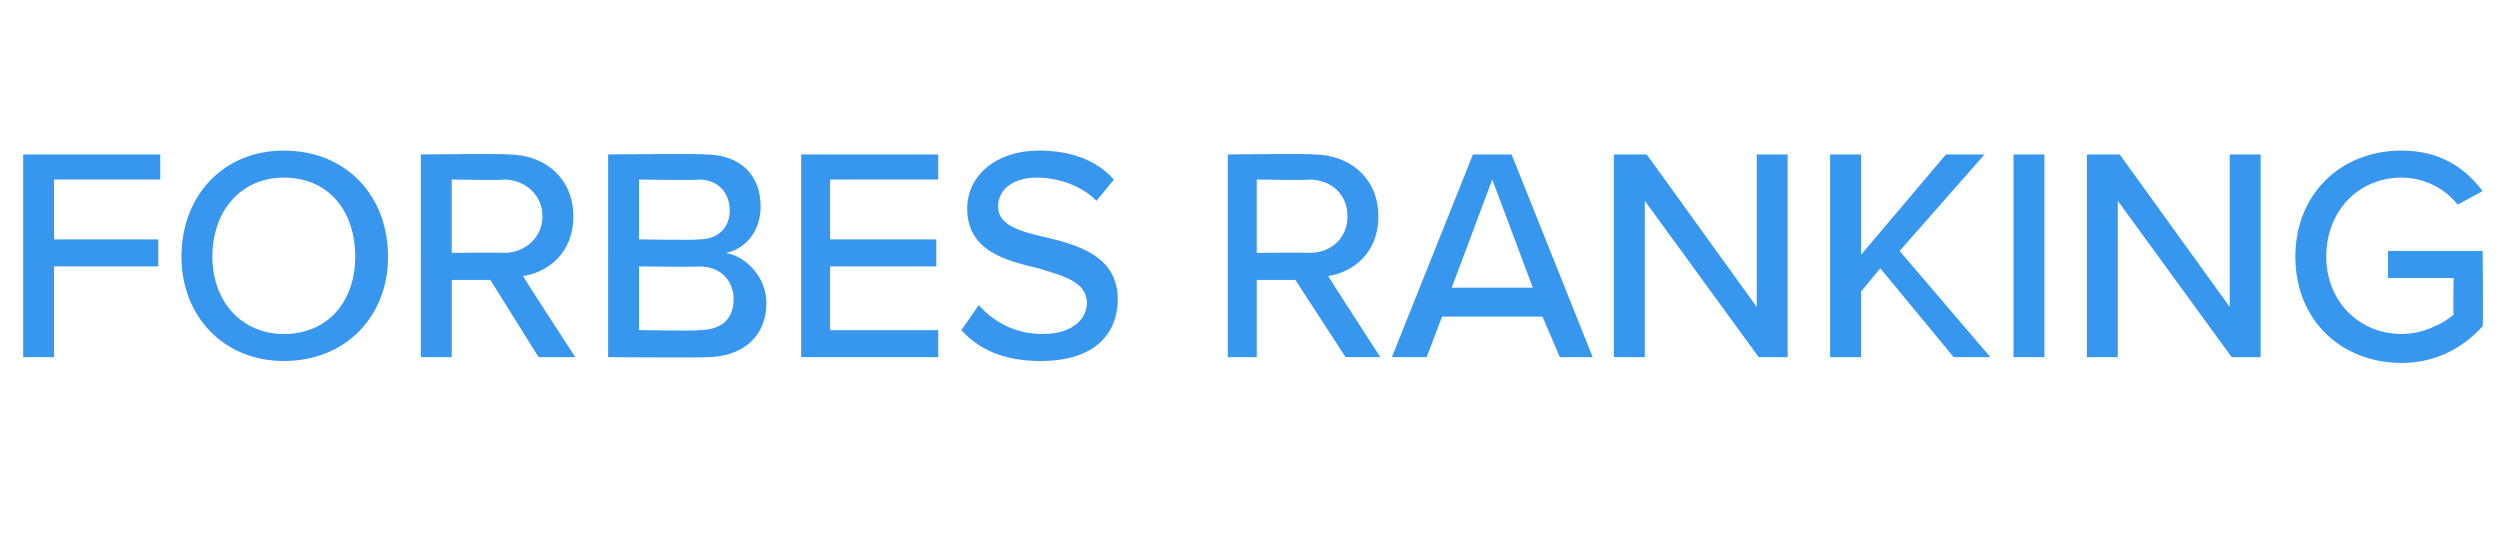 <?xml version="1.0" standalone="no"?><!DOCTYPE svg PUBLIC "-//W3C//DTD SVG 1.1//EN" "http://www.w3.org/Graphics/SVG/1.1/DTD/svg11.dtd"><svg xmlns="http://www.w3.org/2000/svg" version="1.1" width="129.5px" height="28.3px" viewBox="0 -6 129.5 28.3" style="top:-6px"><desc>FORBES RANKING</desc><defs/><g id="Polygon282002"><path d="m1.2 2h7.1v1.3H2.8v3.1h5.4v1.4H2.8v4.7H1.2V2zm13.5-.2c3.2 0 5.4 2.3 5.4 5.5c0 3.1-2.2 5.4-5.4 5.4c-3.1 0-5.3-2.3-5.3-5.4c0-3.2 2.2-5.5 5.3-5.5zm0 1.4c-2.2 0-3.7 1.7-3.7 4.1c0 2.3 1.5 4 3.7 4c2.3 0 3.7-1.7 3.7-4c0-2.4-1.4-4.1-3.7-4.1zm10.7 5.3h-2v4h-1.6V2s4.5-.05 4.5 0c2 0 3.4 1.3 3.4 3.2c0 1.9-1.3 2.9-2.6 3.1c-.04 0 2.7 4.2 2.7 4.2h-1.9l-2.5-4zm.7-5.2c-.01.05-2.7 0-2.7 0v3.8s2.69-.03 2.7 0c1.1 0 2-.8 2-1.9c0-1.1-.9-1.9-2-1.9zM31.5 2s4.96-.05 5 0c1.9 0 2.9 1.1 2.9 2.7c0 1.3-.8 2.2-1.8 2.4c1.1.2 2.1 1.3 2.1 2.6c0 1.7-1.2 2.8-3.1 2.8c-.01.04-5.1 0-5.1 0V2zm4.7 4.4c1 0 1.6-.6 1.6-1.5c0-.9-.6-1.6-1.6-1.6c-.04.05-3.1 0-3.1 0v3.1s3.06.05 3.1 0zm0 4.7c1.2 0 1.8-.6 1.8-1.6c0-.9-.6-1.7-1.8-1.7c.04.04-3.1 0-3.1 0v3.3s3.14.05 3.1 0zM41.5 2h7.1v1.3H43v3.1h5.5v1.4H43v3.3h5.6v1.4h-7.1V2zm9.2 7.8c.7.8 1.8 1.5 3.3 1.5c1.7 0 2.3-.9 2.3-1.6c0-1.1-1.2-1.4-2.5-1.8c-1.7-.4-3.7-.9-3.7-3.1c0-1.7 1.5-3 3.7-3c1.7 0 3 .5 3.9 1.5l-.9 1.1c-.8-.8-2-1.2-3.1-1.2c-1.2 0-2 .6-2 1.5c0 1 1.2 1.3 2.5 1.6c1.7.4 3.7 1 3.7 3.2c0 1.7-1.1 3.2-4 3.2c-1.9 0-3.2-.6-4.1-1.6l.9-1.3zm16.4-1.3h-2v4h-1.5V2s4.41-.05 4.4 0c2 0 3.4 1.3 3.4 3.2c0 1.9-1.3 2.9-2.6 3.1c-.02 0 2.7 4.2 2.7 4.2h-1.8l-2.6-4zm.7-5.2c.01.05-2.7 0-2.7 0v3.8s2.71-.03 2.7 0c1.2 0 2-.8 2-1.9c0-1.1-.8-1.9-2-1.9zm12.1 7.1h-5.2l-.8 2.1h-1.8L76.3 2h2l4.2 10.5h-1.7l-.9-2.1zm-4.7-1.5h4.2l-2.1-5.6l-2.1 5.6zm10-4.5v8.1h-1.6V2h1.7L91 9.9V2h1.6v10.5h-1.5l-5.9-8.1zm12.2 3.5l-1 1.2v3.4h-1.6V2h1.6v5.2l4.4-5.2h2l-4.4 5l4.7 5.5h-1.9l-3.8-4.6zm6.9-5.9h1.6v10.5h-1.6V2zm5.4 2.4v8.1h-1.6V2h1.7l5.7 7.9V2h1.6v10.5h-1.5l-5.9-8.1zm14.7-2.6c2 0 3.3.9 4.2 2.1l-1.3.7c-.6-.8-1.7-1.4-2.9-1.4c-2.2 0-3.9 1.7-3.9 4.1c0 2.3 1.7 4 3.9 4c1.1 0 2.1-.5 2.7-1c-.04-.01 0-1.9 0-1.9h-3.4V7h4.9s.04 3.88 0 3.9c-1 1.1-2.4 1.9-4.2 1.9c-3.1 0-5.5-2.2-5.5-5.5c0-3.3 2.4-5.5 5.5-5.5z" stroke="none" fill="#3797ef"/></g></svg>